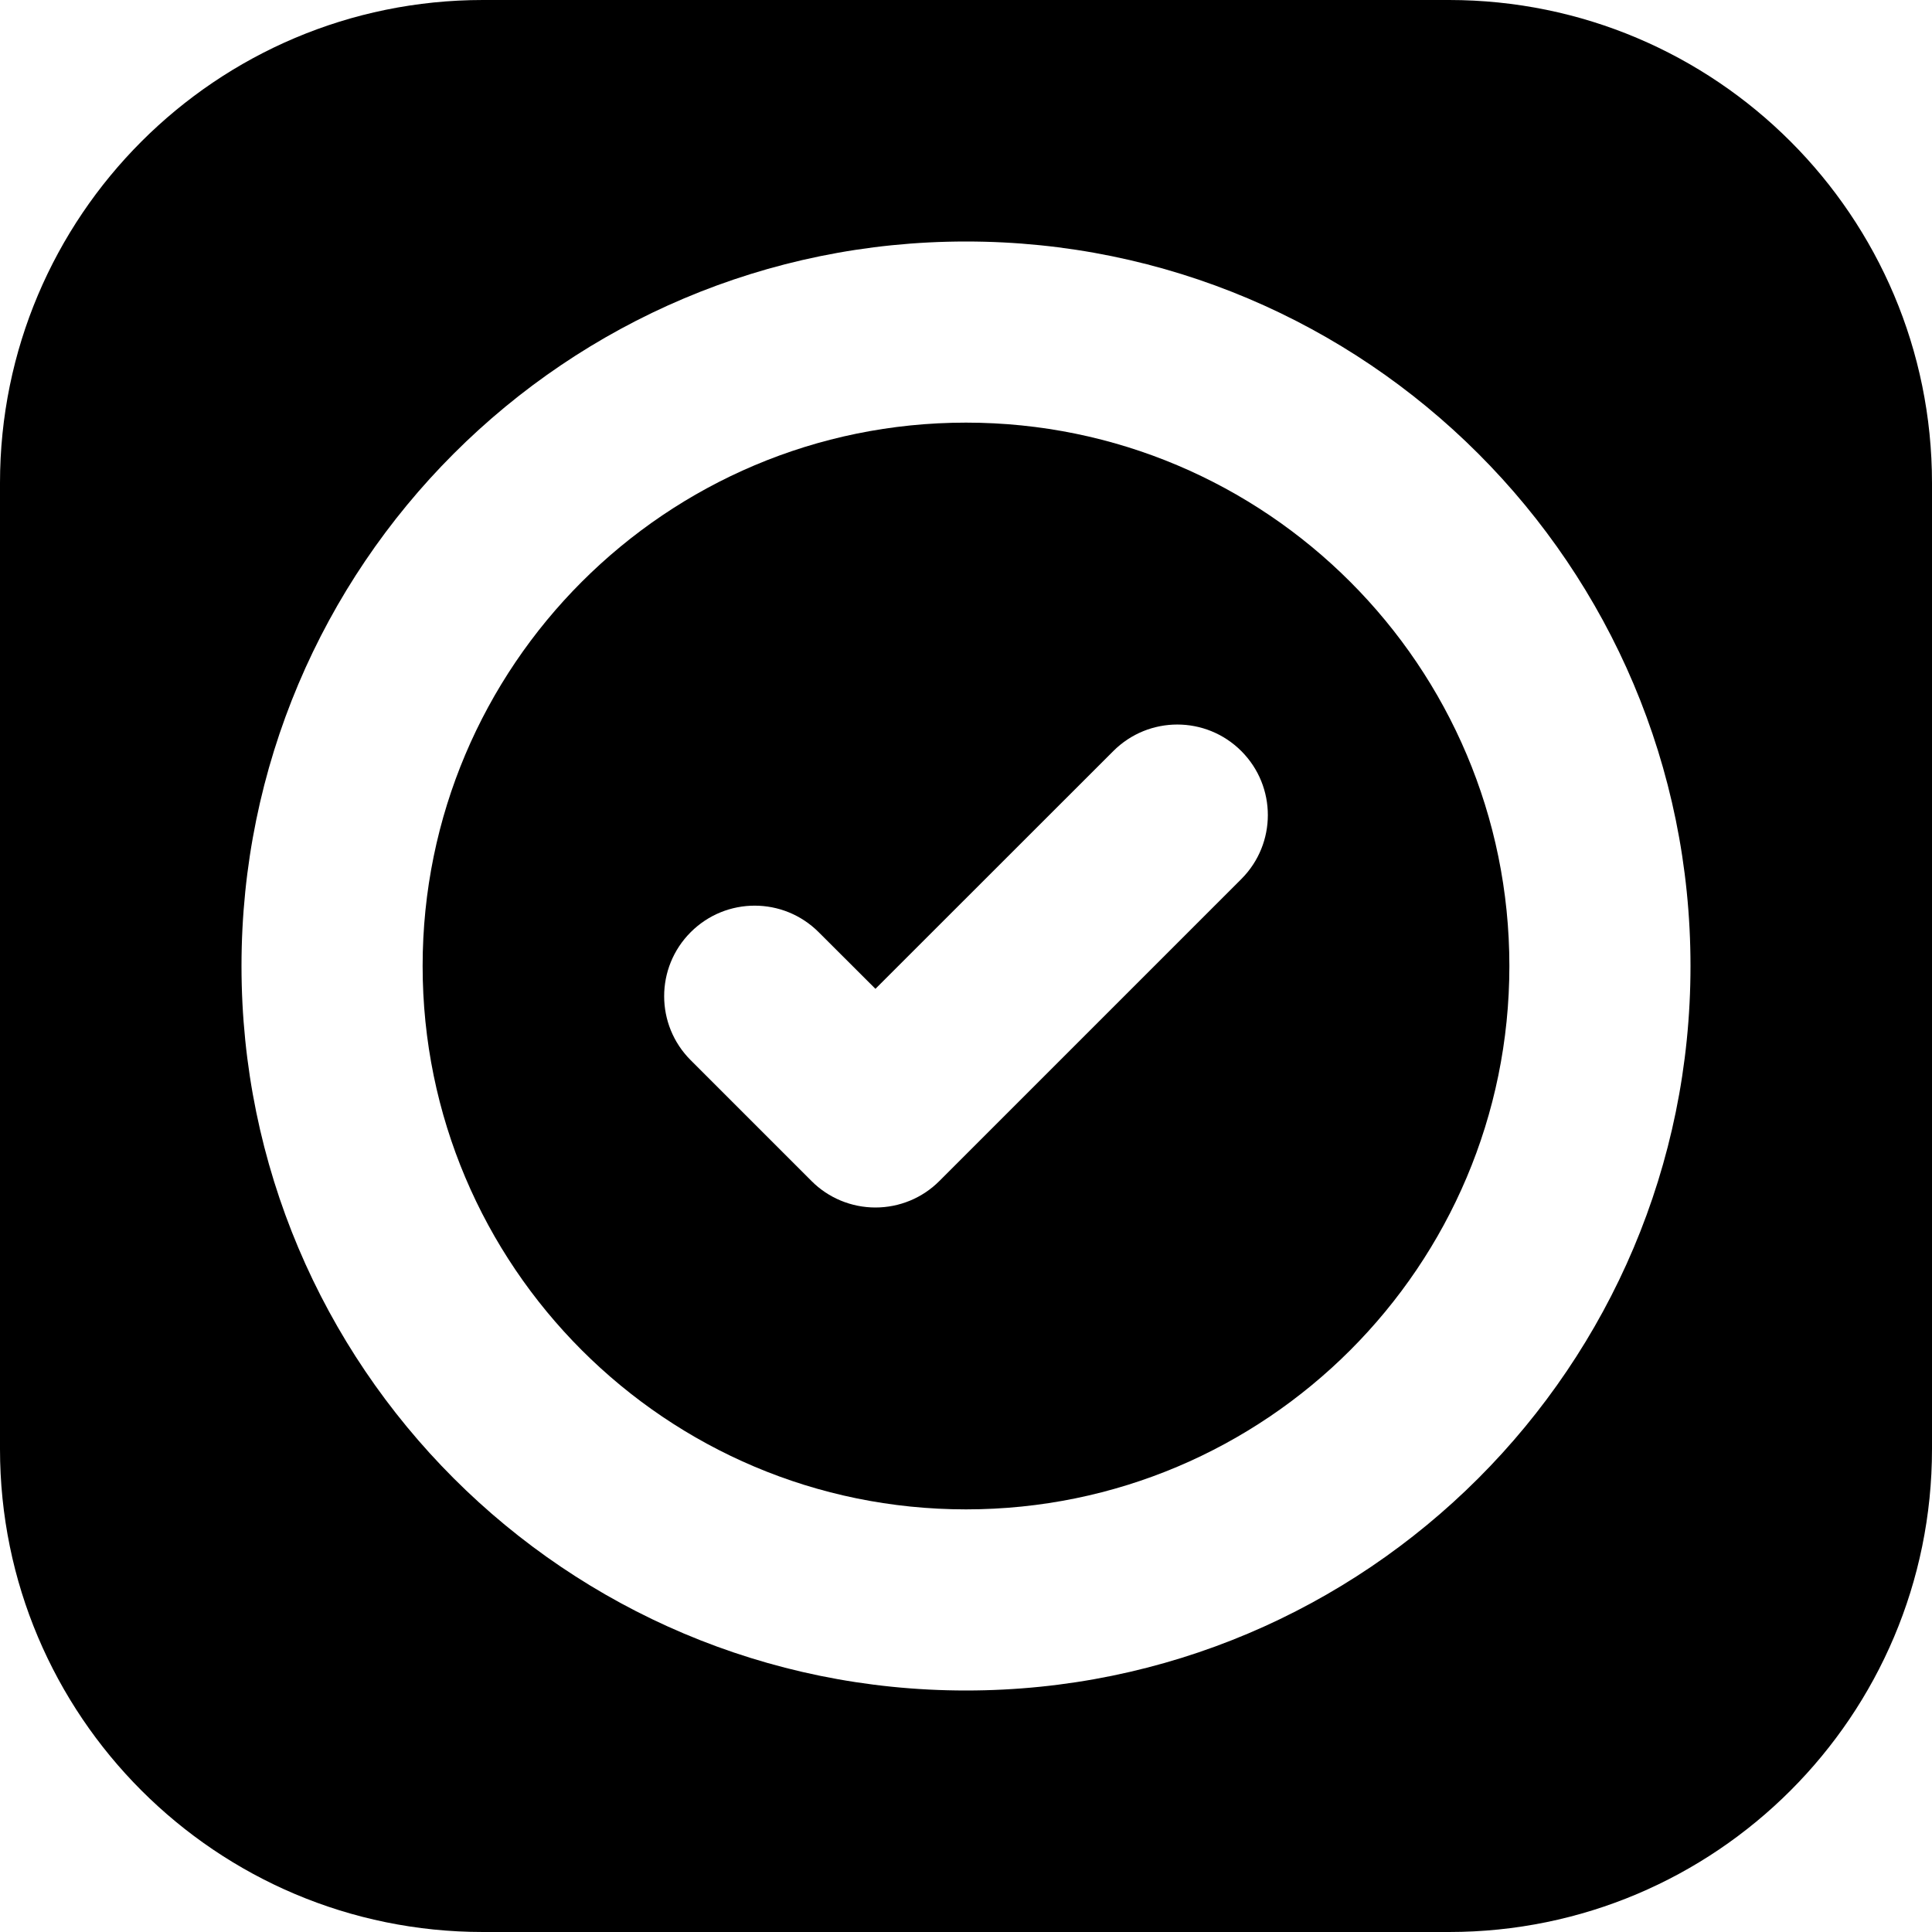 <svg width="16" height="16" viewBox="0 0 16 16" xmlns="http://www.w3.org/2000/svg" fill="currentColor"><path fill-rule="evenodd" clip-rule="evenodd" d="M8 12.5C10.485 12.5 12.5 10.485 12.5 8C12.5 5.515 10.485 3.5 8 3.5C5.515 3.5 3.5 5.515 3.5 8C3.5 10.485 5.515 12.5 8 12.5ZM10.28 6.22C10.573 6.513 10.573 6.987 10.28 7.28L7.78 9.78C7.64 9.921 7.449 10 7.25 10C7.051 10 6.86 9.921 6.72 9.78L5.72 8.78C5.427 8.487 5.427 8.013 5.72 7.72C6.013 7.427 6.487 7.427 6.78 7.72L7.25 8.189L9.22 6.22C9.513 5.927 9.987 5.927 10.28 6.22Z" fill="black"/><path fill-rule="evenodd" clip-rule="evenodd" d="M4 0C1.791 0 0 1.791 0 4V12C0 14.209 1.791 16 4 16H12C14.209 16 16 14.209 16 12V4C16 1.791 14.209 0 12 0H4ZM8 14C11.314 14 14 11.314 14 8C14 4.686 11.314 2 8 2C4.686 2 2 4.686 2 8C2 11.314 4.686 14 8 14Z" fill="black"/></svg>